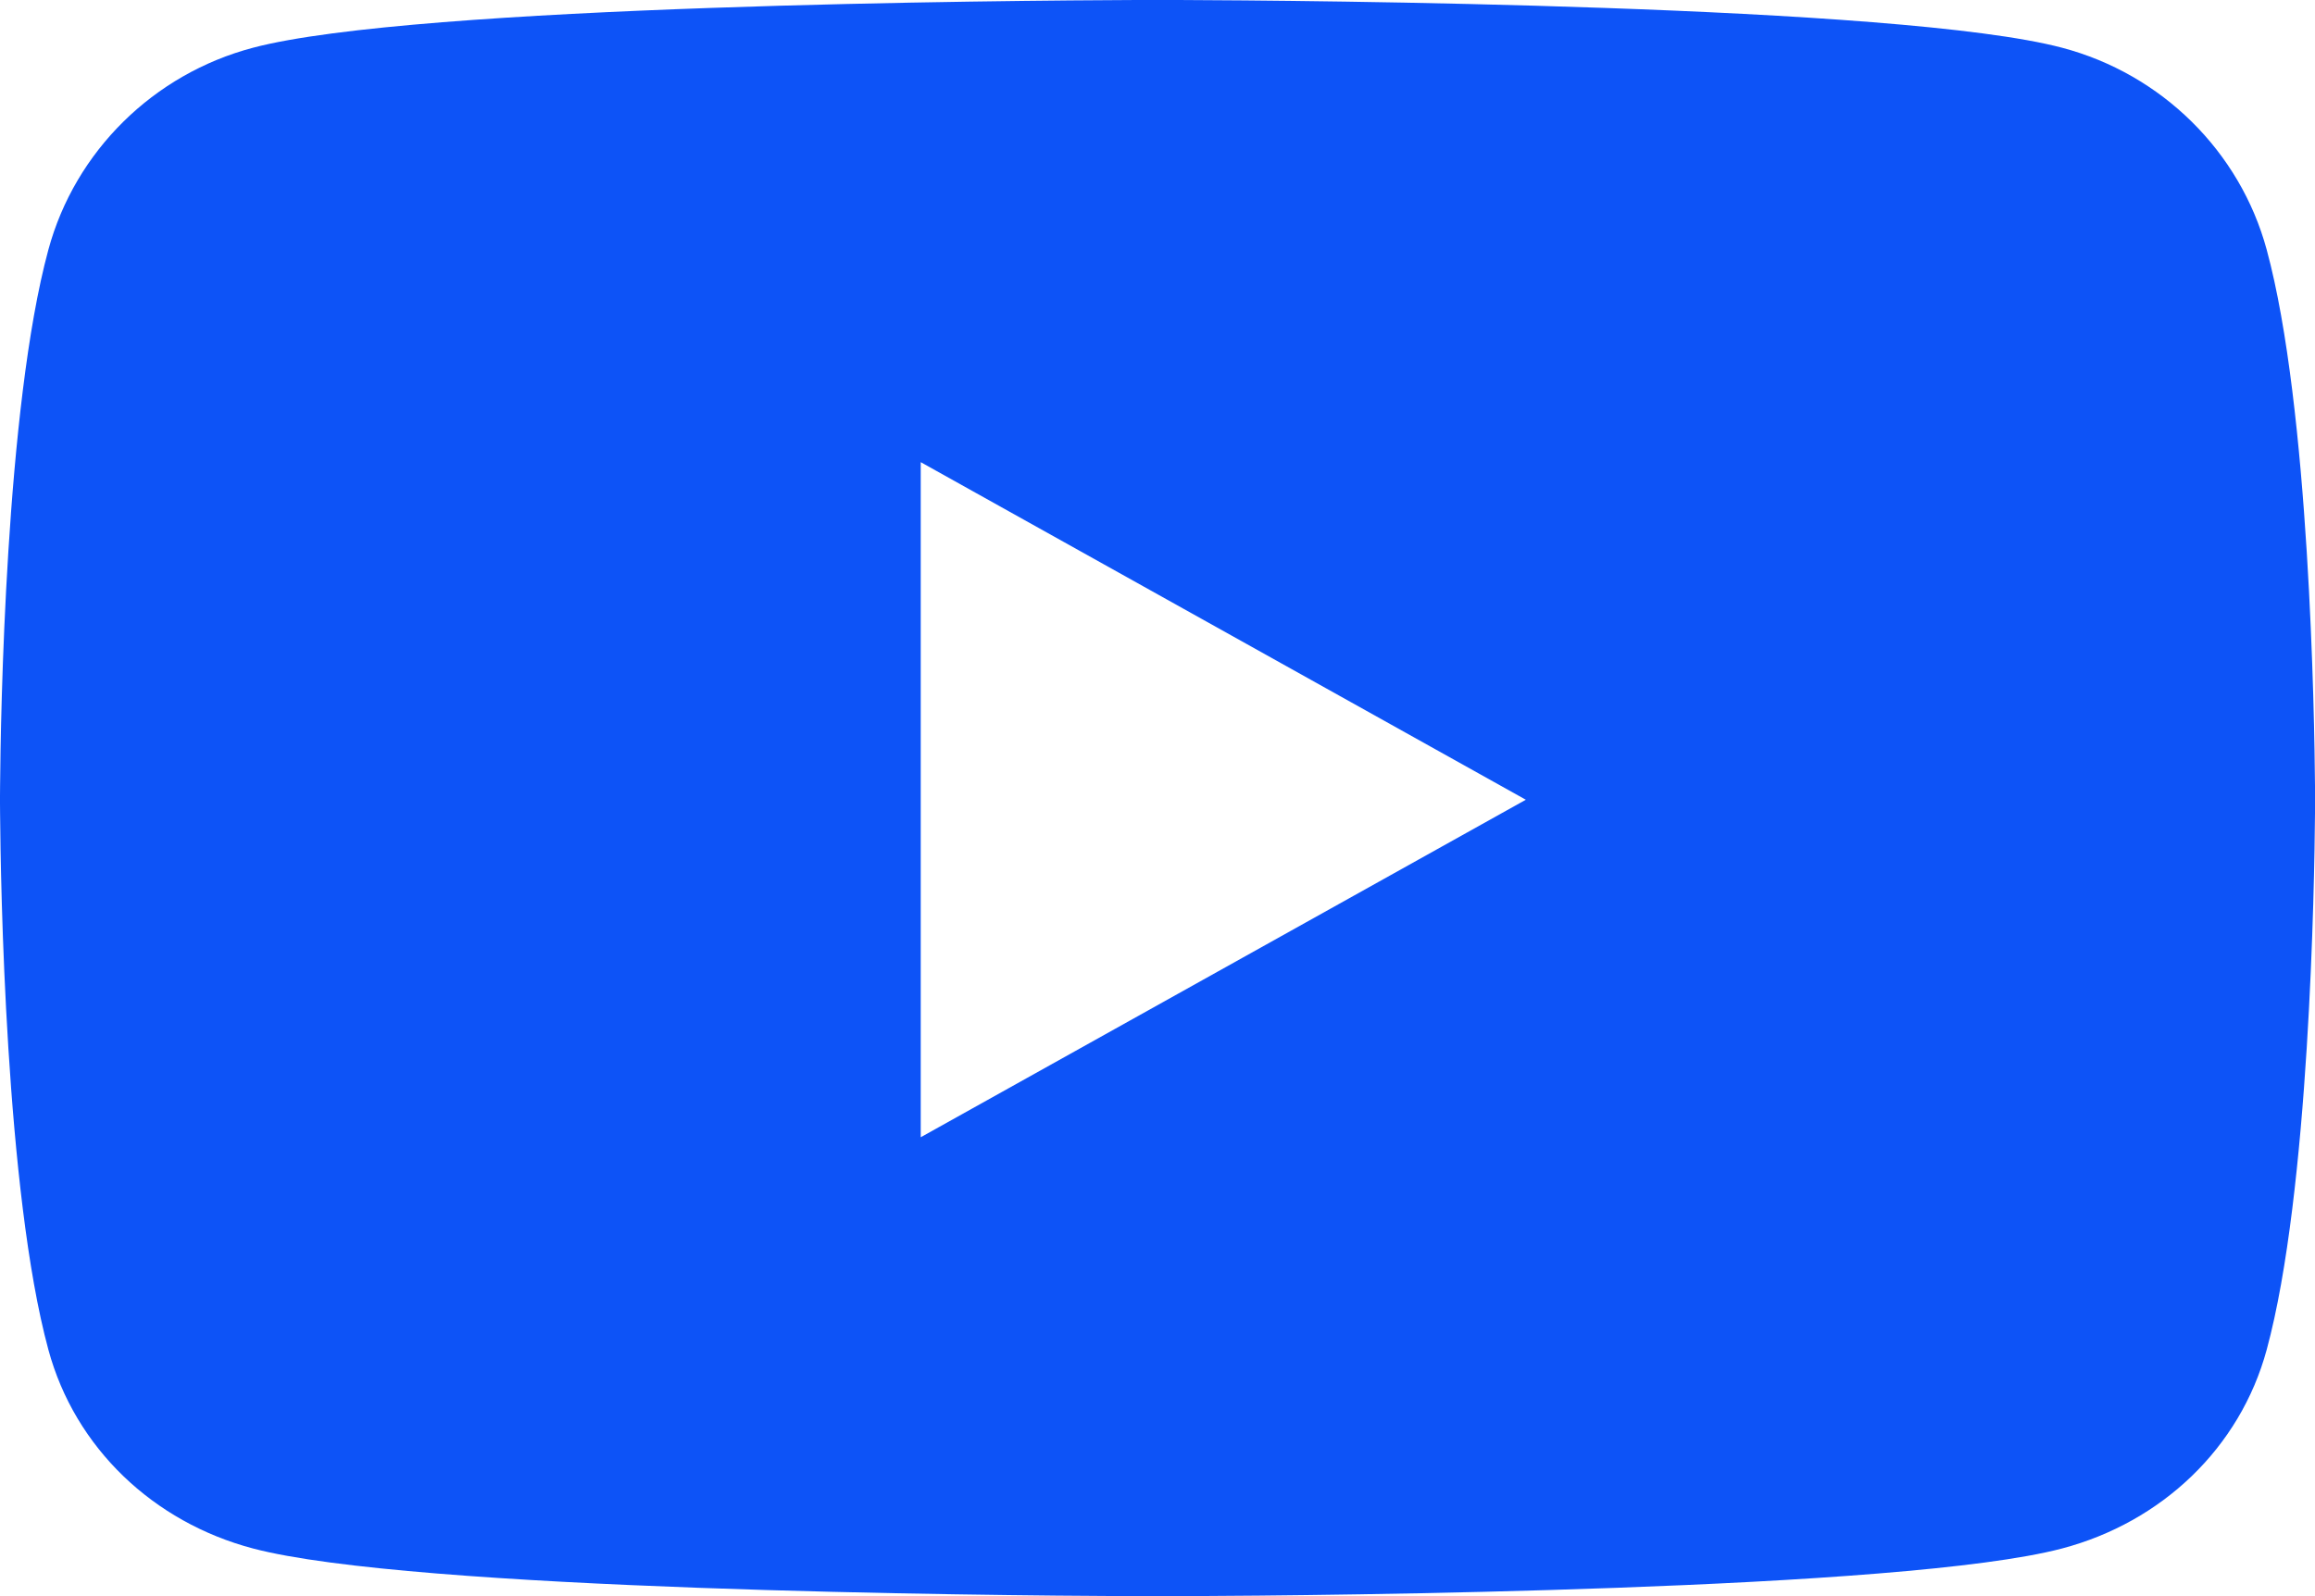 <?xml version="1.0" encoding="UTF-8"?>
<svg width="29px" height="20px" viewBox="0 0 29 20" version="1.1" xmlns="http://www.w3.org/2000/svg" xmlns:xlink="http://www.w3.org/1999/xlink">
    <title></title>
    <g id="GlobalTradeBox" stroke="none" stroke-width="1" fill="none" fill-rule="evenodd">
        <g id="GTB-Landing-v1" transform="translate(-1129, -3917)" fill="#0D53F7">
            <g id="Group-18" transform="translate(180, 3856)">
                <g id="Group-17" transform="translate(846, 0)">
                    <g id="Group-15" transform="translate(0, 59)">
                        <path d="M128.831,21.403 C130.079,21.074 131.061,20.144 131.395,18.912 C131.932,16.934 131.993,13.054 132,12.192 L132,11.848 C131.993,10.987 131.932,7.107 131.395,5.129 C131.061,3.897 130.079,2.927 128.831,2.598 C126.8,2.06 119.28,2.006 117.767,2 L117.234,2 C115.721,2.006 108.201,2.06 106.17,2.598 C104.922,2.927 103.94,3.897 103.606,5.129 C103.069,7.107 103.008,10.987 103.001,11.848 L103,11.976 C103,11.991 103,12.002 103,12.009 L103,12.02 C103,12.02 103,12.036 103,12.065 L103.001,12.192 C103.008,13.054 103.069,16.934 103.606,18.912 C103.94,20.144 104.922,21.074 106.17,21.403 C108.155,21.928 115.382,21.992 117.122,22 L117.879,22 C119.619,21.992 126.846,21.928 128.831,21.403 Z M114.534,16.25 L114.534,7.791 L122.114,12.021 L114.534,16.25 Z" id=""></path>
                    </g>
                </g>
            </g>
        </g>
    </g>
</svg>